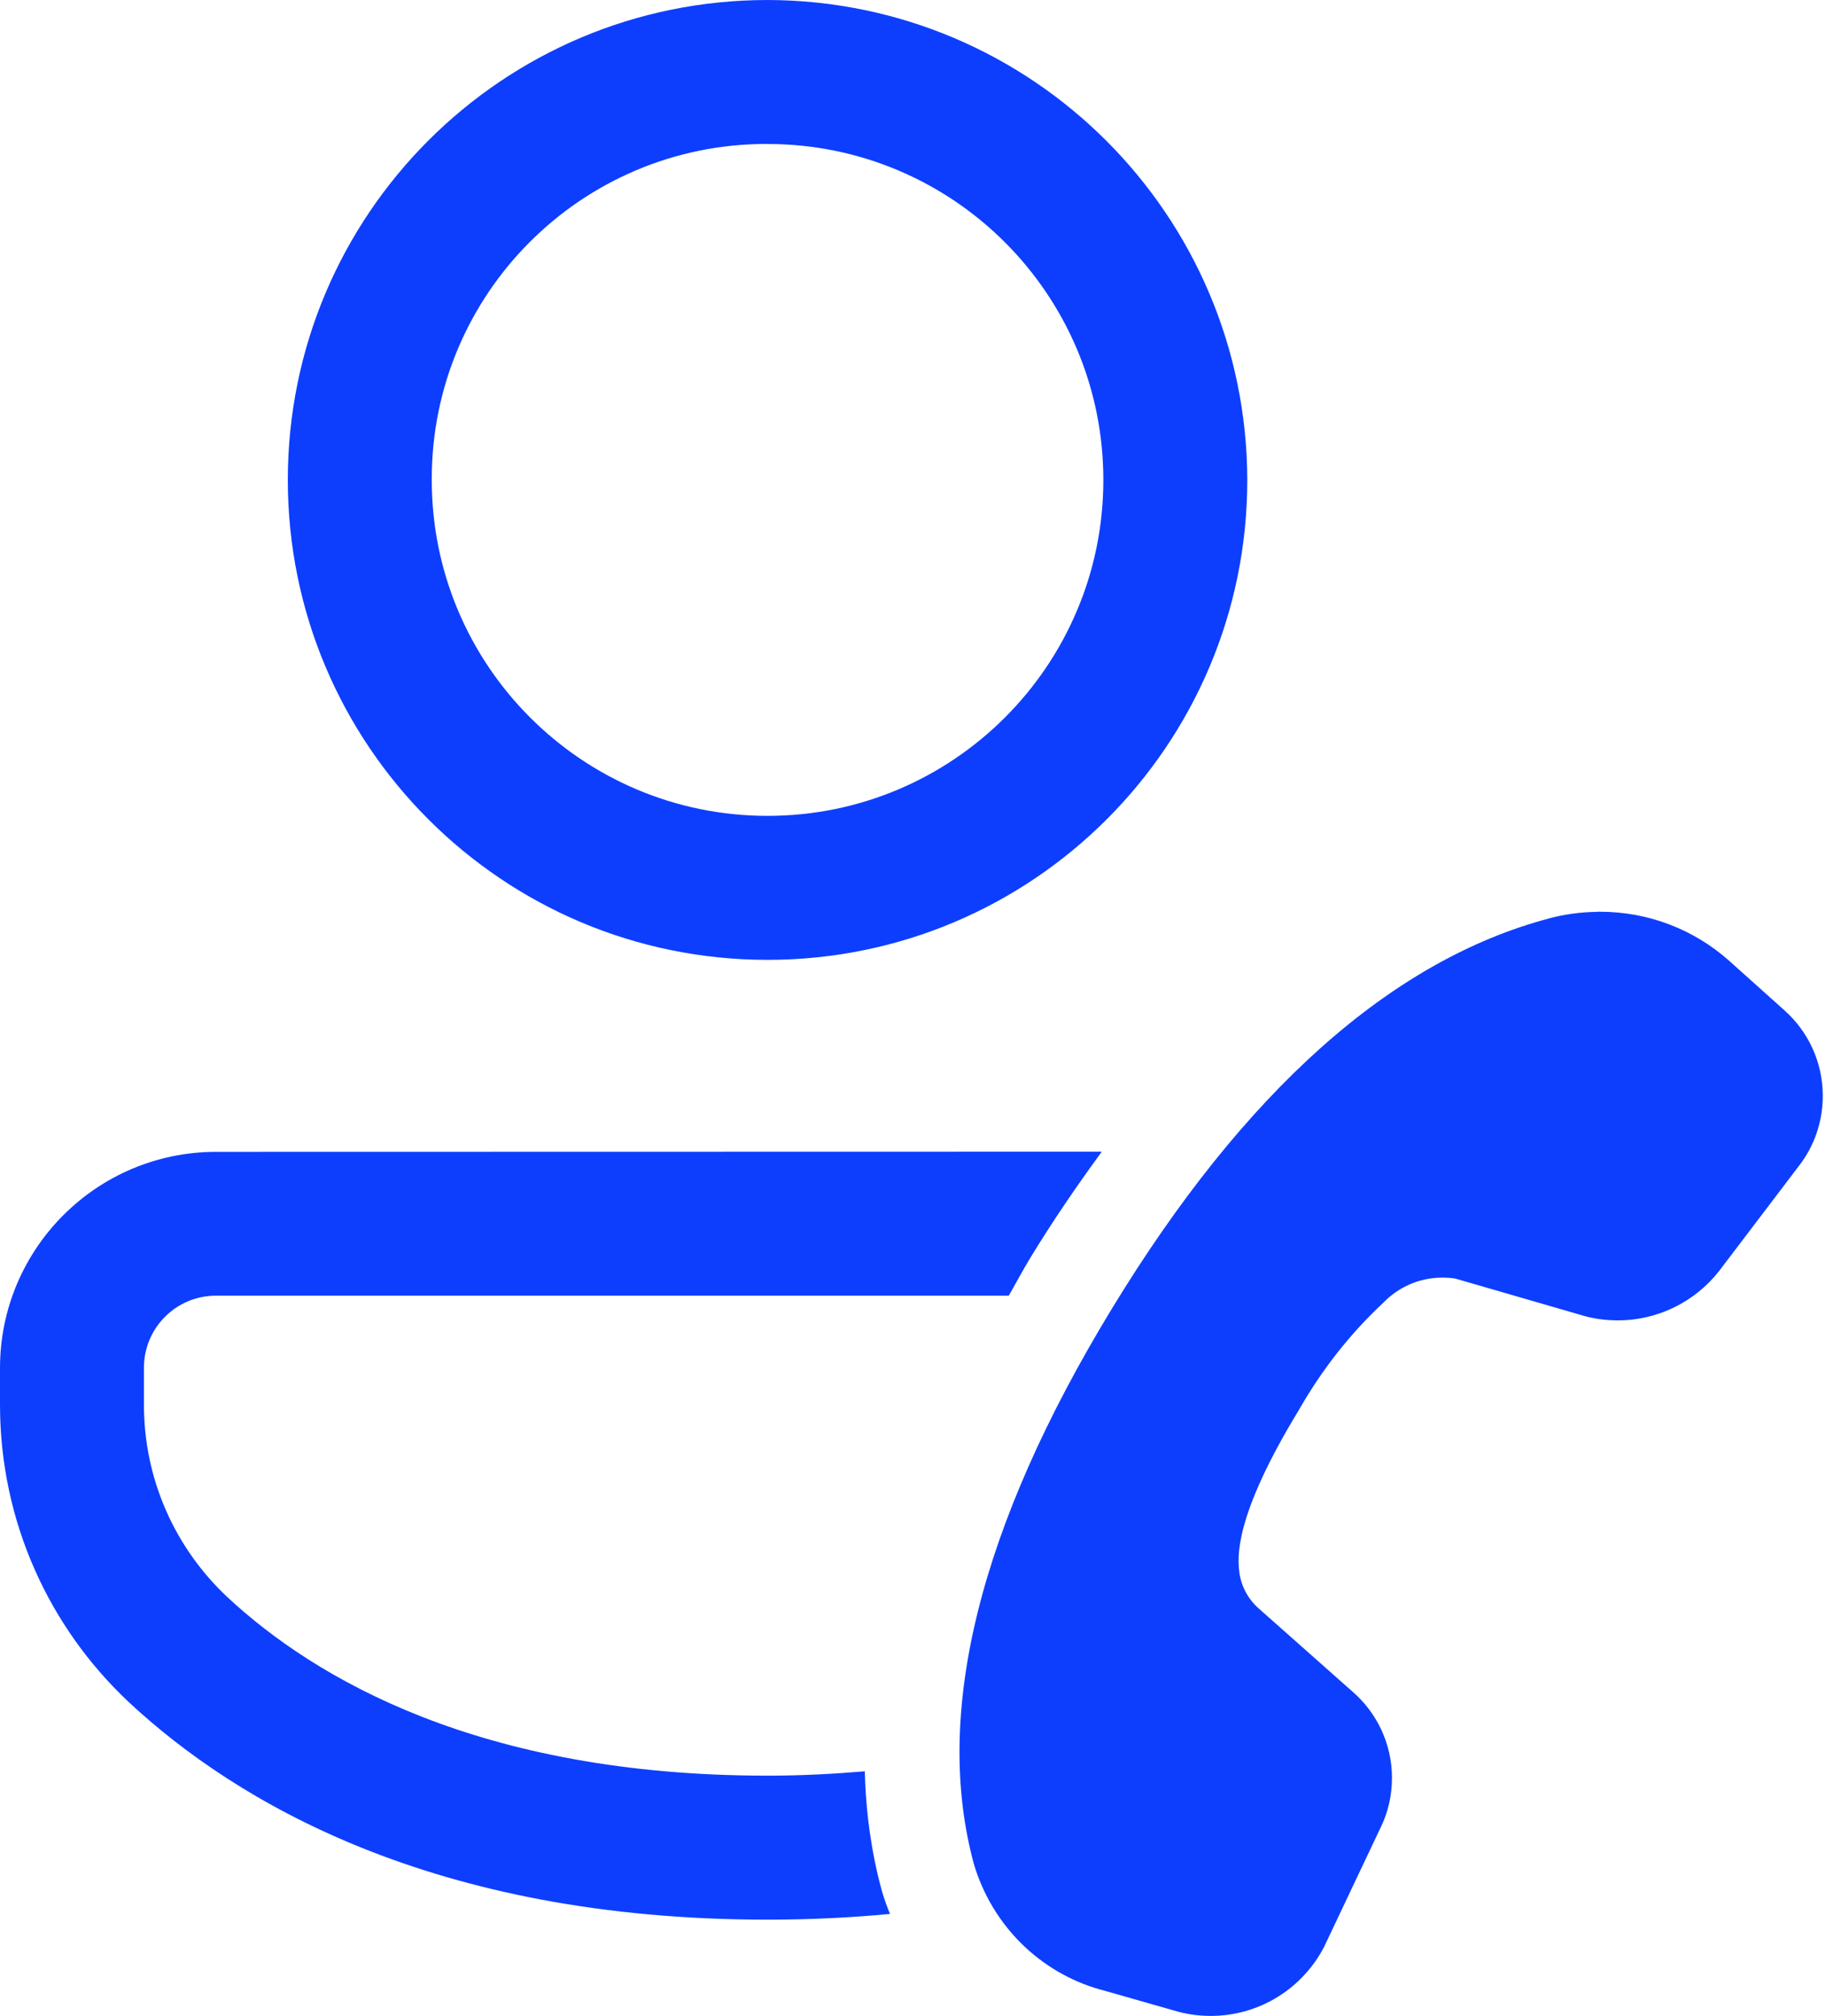 <!-- Generated by IcoMoon.io -->
<svg version="1.1" xmlns="http://www.w3.org/2000/svg" width="29" height="32" viewBox="0 0 29 32">
<title>icons8_end_call_male</title>
<path fill="#0d3efe" d="M12.19 0c-4.208 0-7.619 3.411-7.619 7.619s3.411 7.619 7.619 7.619c4.208 0 7.619-3.411 7.619-7.619v0c-0.010-4.204-3.415-7.609-7.618-7.619h-0.001zM12.19 2.286c2.946 0 5.333 2.388 5.333 5.333s-2.388 5.333-5.333 5.333c-2.946 0-5.333-2.388-5.333-5.333v0c-0-0.005-0-0.011-0-0.018 0-2.936 2.38-5.316 5.316-5.316 0.006 0 0.012 0 0.018 0h-0.001zM25.365 14.476c-0.272 0.003-0.534 0.041-0.784 0.109l0.022-0.005c-2.509 0.664-4.846 2.749-6.946 6.198s-2.84 6.421-2.19 8.814c0.289 0.973 1.047 1.721 2.005 1.992l0.021 0.005 1.161 0.331c0.172 0.053 0.37 0.083 0.574 0.083 0.786 0 1.468-0.448 1.804-1.102l0.005-0.011 0.896-1.891c0.11-0.227 0.174-0.493 0.174-0.774 0-0.548-0.244-1.039-0.628-1.371l-0.002-0.002-1.483-1.314c-0.168-0.147-0.282-0.351-0.312-0.582l-0-0.005c-0.024-0.21-0.099-0.849 0.937-2.551 0.376-0.661 0.825-1.228 1.348-1.717l0.004-0.004c0.238-0.245 0.57-0.397 0.938-0.397 0.072 0 0.143 0.006 0.213 0.017l-0.008-0.001 1.998 0.579c0.174 0.054 0.374 0.084 0.581 0.084 0.651 0 1.232-0.305 1.606-0.779l1.277-1.681c0.233-0.302 0.373-0.687 0.373-1.104 0-0.543-0.238-1.030-0.615-1.363l-0.002-0.002-0.882-0.79c-0.541-0.477-1.256-0.768-2.038-0.768-0.016 0-0.032 0-0.049 0l0.002-0zM3.429 18.286c-1.893 0.002-3.426 1.536-3.429 3.428v0.582c0 0.001 0 0.002 0 0.003 0 1.862 0.786 3.541 2.045 4.722l0.003 0.003c1.691 1.574 4.824 3.451 10.142 3.451 0.686 0 1.332-0.033 1.945-0.091-0.043-0.101-0.090-0.232-0.13-0.366l-0.007-0.029c-0.152-0.556-0.247-1.198-0.263-1.859l-0-0.010c-0.49 0.041-1 0.069-1.544 0.069-4.576 0-7.195-1.544-8.586-2.84-0.813-0.765-1.319-1.848-1.319-3.049 0-0.002 0-0.004 0-0.006v0-0.582c0-0.631 0.512-1.143 1.143-1.143v0h12.592c0.113-0.196 0.213-0.387 0.334-0.587 0.371-0.61 0.754-1.166 1.143-1.699z"></path>
</svg>
